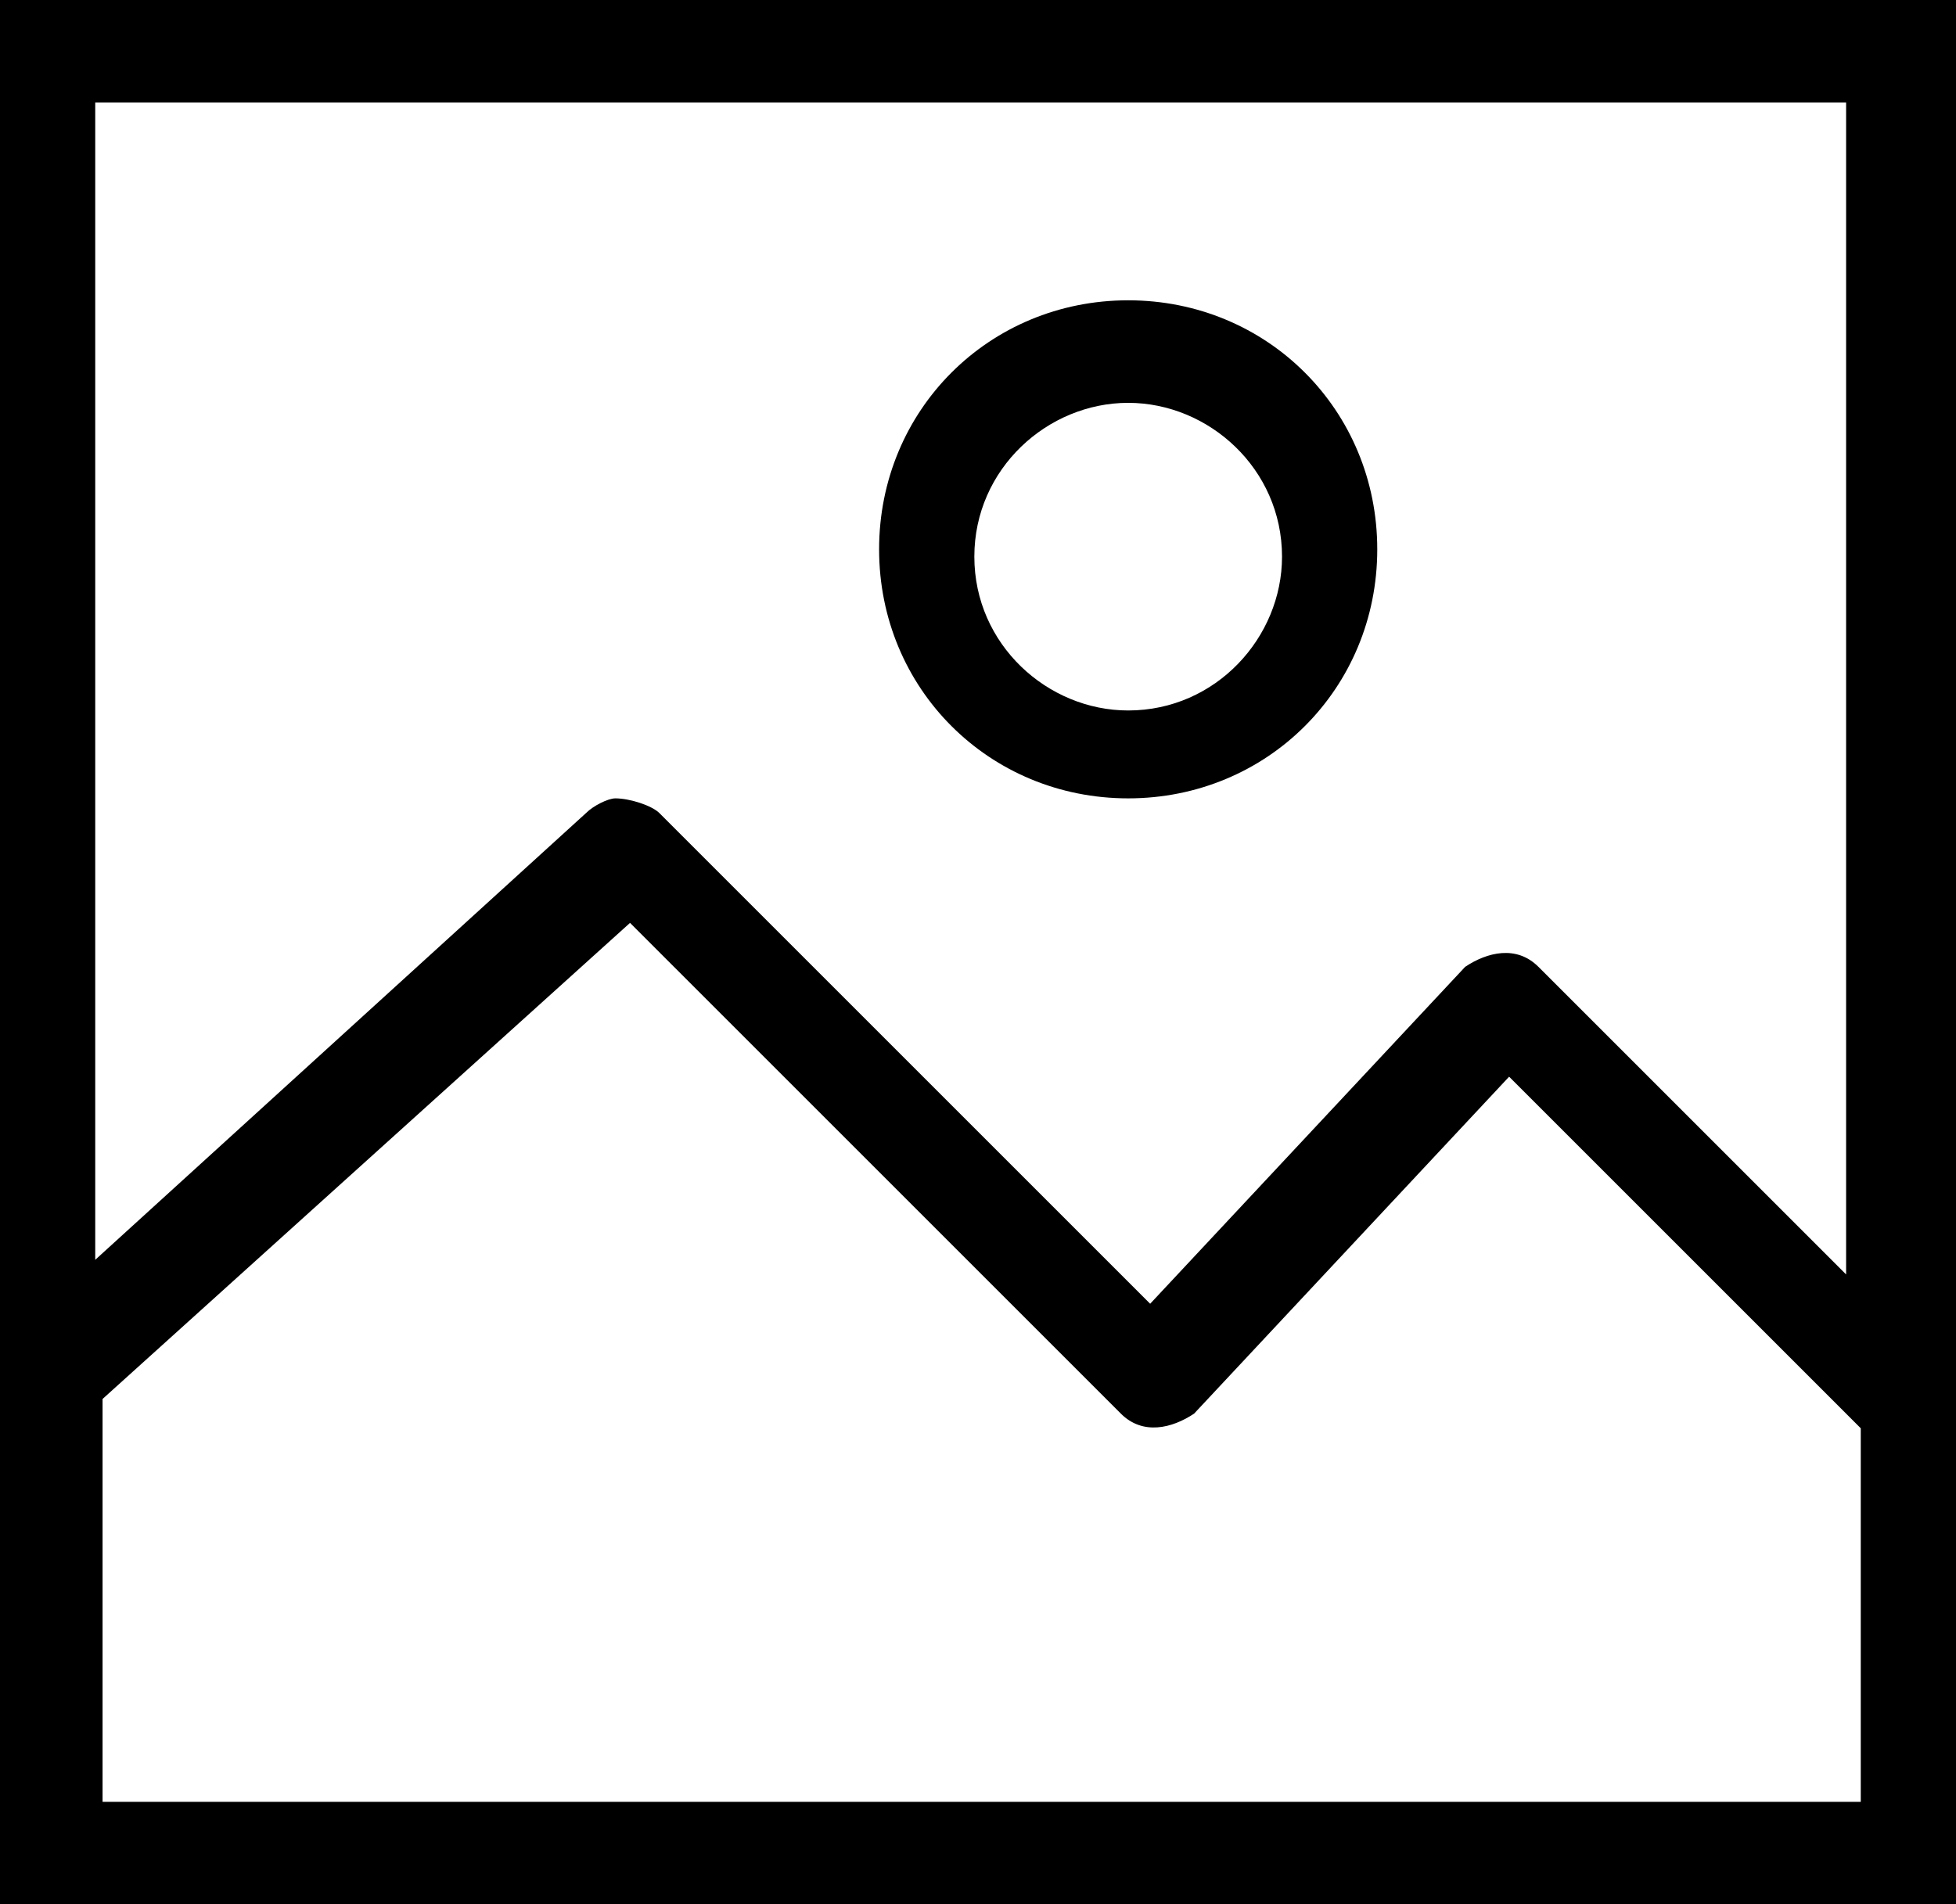 <svg xmlns="http://www.w3.org/2000/svg" viewBox="0 0 26.7 26"><path d="M26 0H0v26h26.7V0H26zm-.7 24.6H1.4v-5.5l7.2-6.5 6.7 6.7c.3.3.7.2 1 0l4.3-4.6 4.8 4.8v5.1zm0-7.1L21 13.2c-.3-.3-.7-.2-1 0l-4.3 4.6L9 11.1c-.1-.1-.4-.2-.6-.2-.1 0-.3.1-.4.2l-6.7 6.1V1.4h23.9v16.1z"/><path d="M15.4 10.9c1.9 0 3.4-1.5 3.4-3.4s-1.5-3.4-3.4-3.4S12 5.6 12 7.5s1.5 3.4 3.4 3.4zm0-5.4c1.1 0 2.1.9 2.1 2.1 0 1.1-.9 2.1-2.1 2.1-1.1 0-2.1-.9-2.1-2.1 0-1.2 1-2.1 2.1-2.1z"/></svg>
